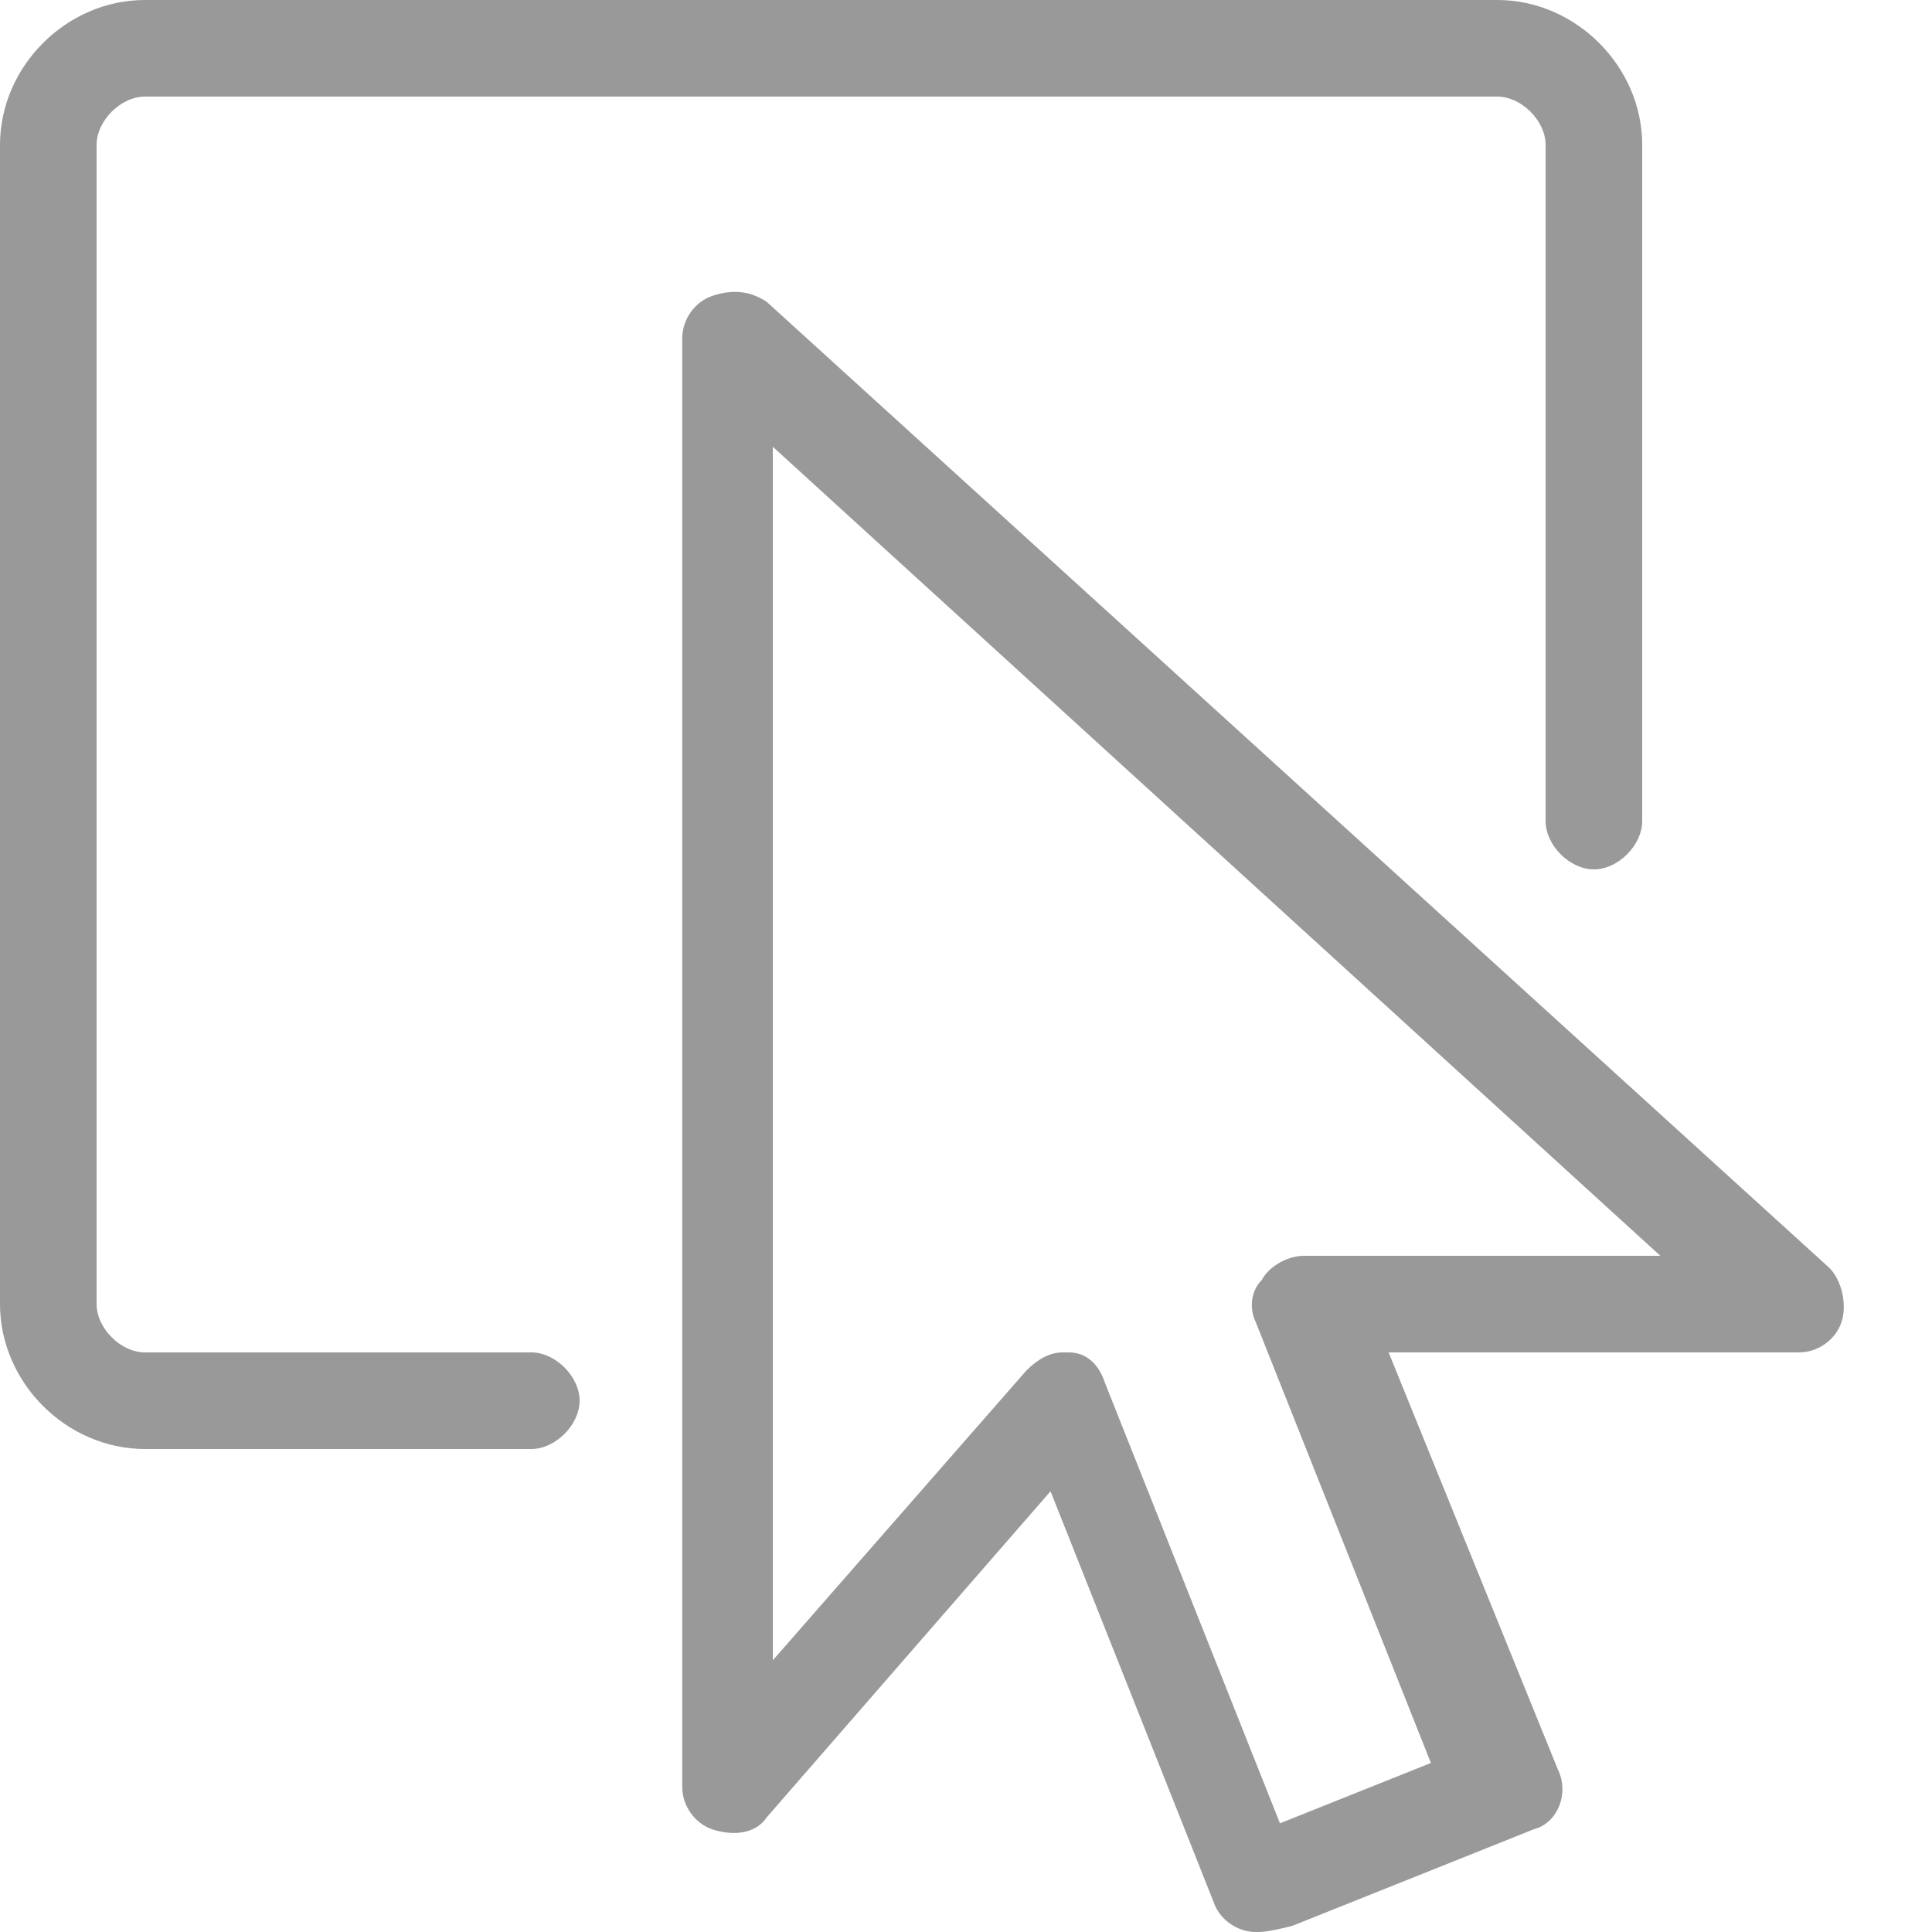 <svg id="图层_1" xmlns="http://www.w3.org/2000/svg" viewBox="-105 106 32 32"><style>.st0{fill:#999}</style><path class="st0" d="M-96.2 130h-6.4c-1.3 0-2.4-1.1-2.4-2.4v-19.2c0-1.3 1.1-2.4 2.4-2.4h22.4c1.3 0 2.4 1.1 2.4 2.4v11.2c0 .4-.4.8-.8.8s-.8-.4-.8-.8v-11.2c0-.4-.4-.8-.8-.8h-22.4c-.4 0-.8.4-.8.8v19.2c0 .4.4.8.8.8h6.4c.4 0 .8.4.8.8s-.4.8-.8.8z"/><path class="st0" d="M-84.2 138c-.3 0-.6-.2-.7-.5l-2.7-6.8-4.7 5.4c-.2.3-.6.3-.9.2-.3-.1-.5-.4-.5-.7v-24c0-.3.2-.6.5-.7.3-.1.6-.1.9.1l17.6 16c.2.2.3.6.2.9-.1.3-.4.5-.7.5H-82l2.8 6.9c.2.4 0 .9-.4 1l-4 1.6c-.4.1-.5.1-.6.1zm-3.2-9.6h.1c.3 0 .5.2.6.5l2.9 7.3 2.5-1-2.9-7.3c-.1-.2-.1-.5.1-.7.1-.2.4-.4.7-.4h5.9l-14.7-13.4v20.1l4.2-4.8c.2-.2.4-.3.6-.3z"/></svg>